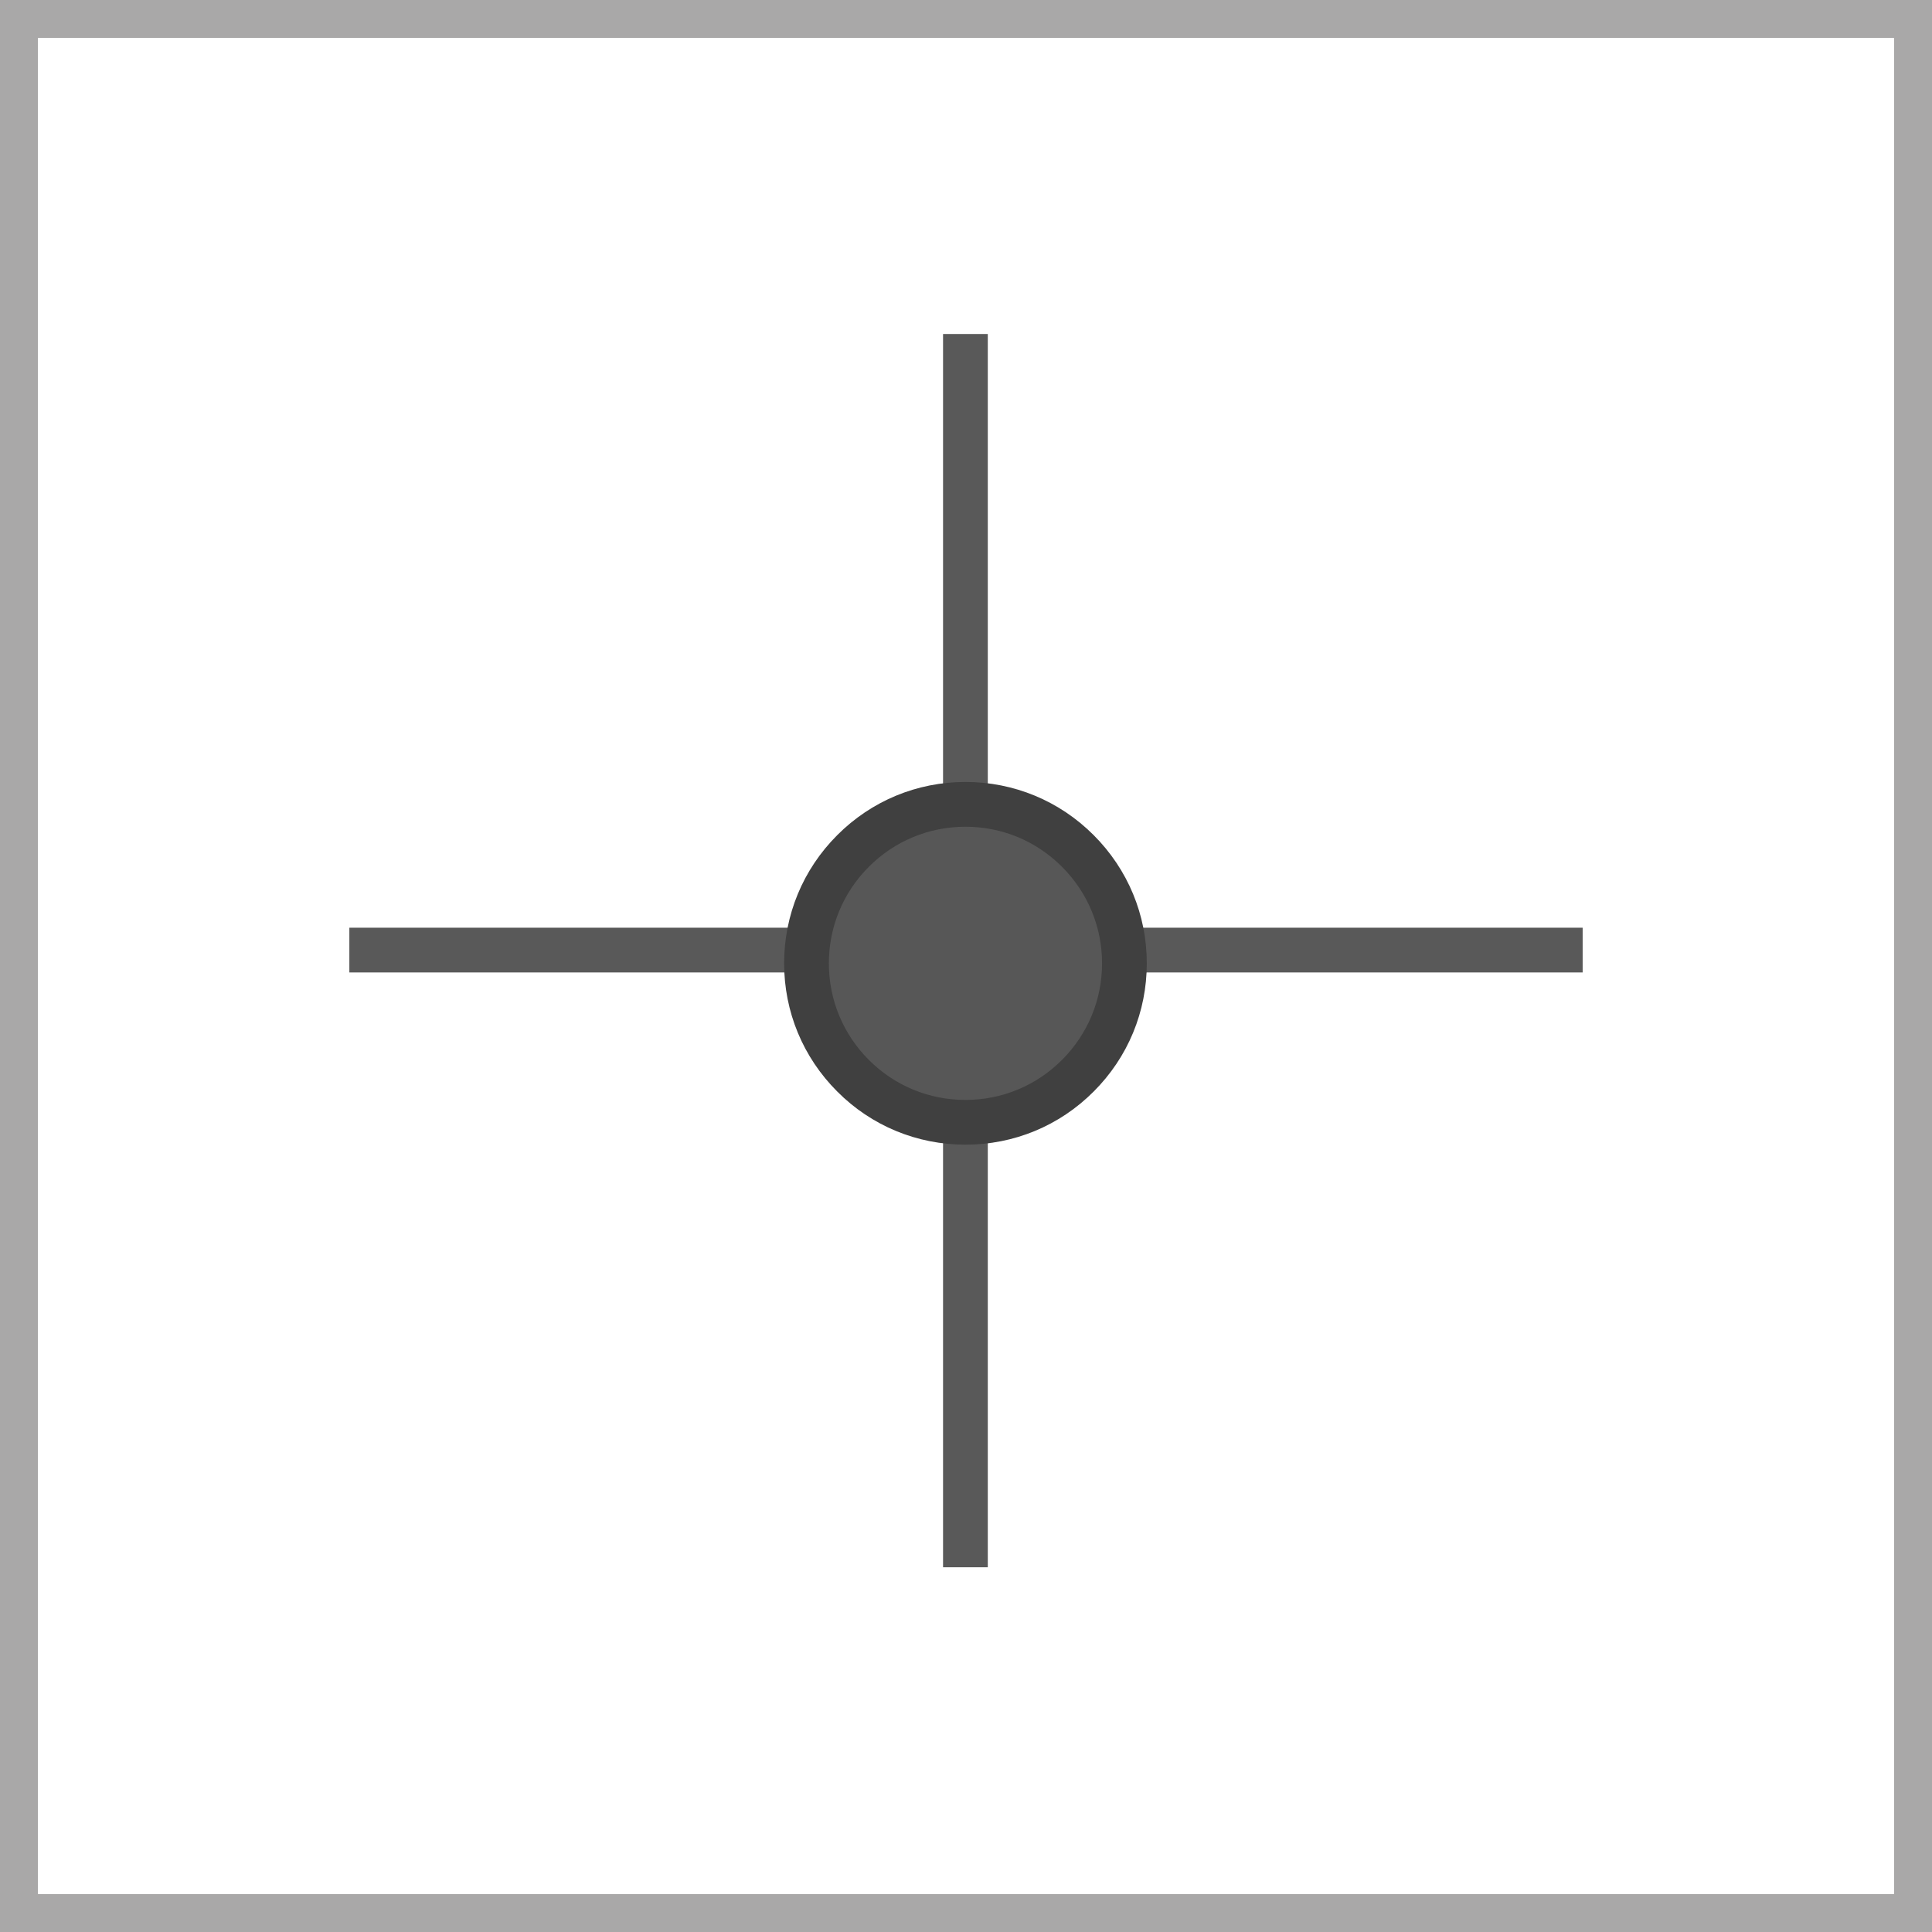<?xml version="1.0" encoding="utf-8"?>
<!-- Generator: Adobe Illustrator 16.0.0, SVG Export Plug-In . SVG Version: 6.00 Build 0)  -->
<!DOCTYPE svg PUBLIC "-//W3C//DTD SVG 1.1//EN" "http://www.w3.org/Graphics/SVG/1.1/DTD/svg11.dtd">
<svg version="1.1" xmlns="http://www.w3.org/2000/svg" xmlns:xlink="http://www.w3.org/1999/xlink" x="0px" y="0px" width="50px"
	 height="50px" viewBox="0 0 50 50" enable-background="new 0 0 50 50" xml:space="preserve">
<g id="Layer_1">
	<rect fill="#FFFFFF" width="50" height="50"/>
	<path fill="#A9A8A8" d="M50,50H0V0h50V50z M0.98,49.02h48.04V0.98H0.98V49.02z"/>
	<g>
		<rect x="9.041" y="24.009" fill="#595959" width="31.918" height="1.158"/>
		<rect x="24.406" y="8.644" fill="#595959" width="1.158" height="31.917"/>
		<g>
			<path fill="#575757" d="M20.871,24.931c0-1.136,0.461-2.163,1.207-2.909c0.742-0.745,1.771-1.205,2.908-1.205
				c1.135,0,2.164,0.46,2.908,1.205c0.744,0.746,1.207,1.773,1.207,2.909c0,1.137-0.463,2.164-1.207,2.909s-1.773,1.205-2.908,1.205
				c-1.137,0-2.166-0.46-2.908-1.205C21.332,27.095,20.871,26.067,20.871,24.931z"/>
			<path fill="#404040" d="M24.986,29.624c-1.254,0-2.434-0.487-3.318-1.375c-0.887-0.887-1.375-2.065-1.375-3.318
				s0.488-2.431,1.375-3.318c0.885-0.887,2.064-1.376,3.318-1.376s2.432,0.489,3.318,1.376c0.887,0.888,1.375,2.065,1.375,3.318
				s-0.488,2.432-1.375,3.318C27.418,29.137,26.24,29.624,24.986,29.624z M24.986,21.396c-0.945,0-1.832,0.367-2.5,1.036
				c-0.668,0.668-1.035,1.556-1.035,2.499s0.367,1.832,1.035,2.5s1.555,1.035,2.5,1.035c0.943,0,1.83-0.367,2.498-1.035
				s1.037-1.557,1.037-2.5s-0.369-1.831-1.037-2.499C26.816,21.763,25.93,21.396,24.986,21.396z"/>
		</g>
	</g>
</g>
<g id="Layer_2" display="none">
	<g id="Layer_2_1_" display="inline">
		<path fill="#5D9BD3" d="M50,50H0V0h50V50z M1.98,48.02h46.04V1.98H1.98V48.02z"/>
	</g>
</g>
</svg>
